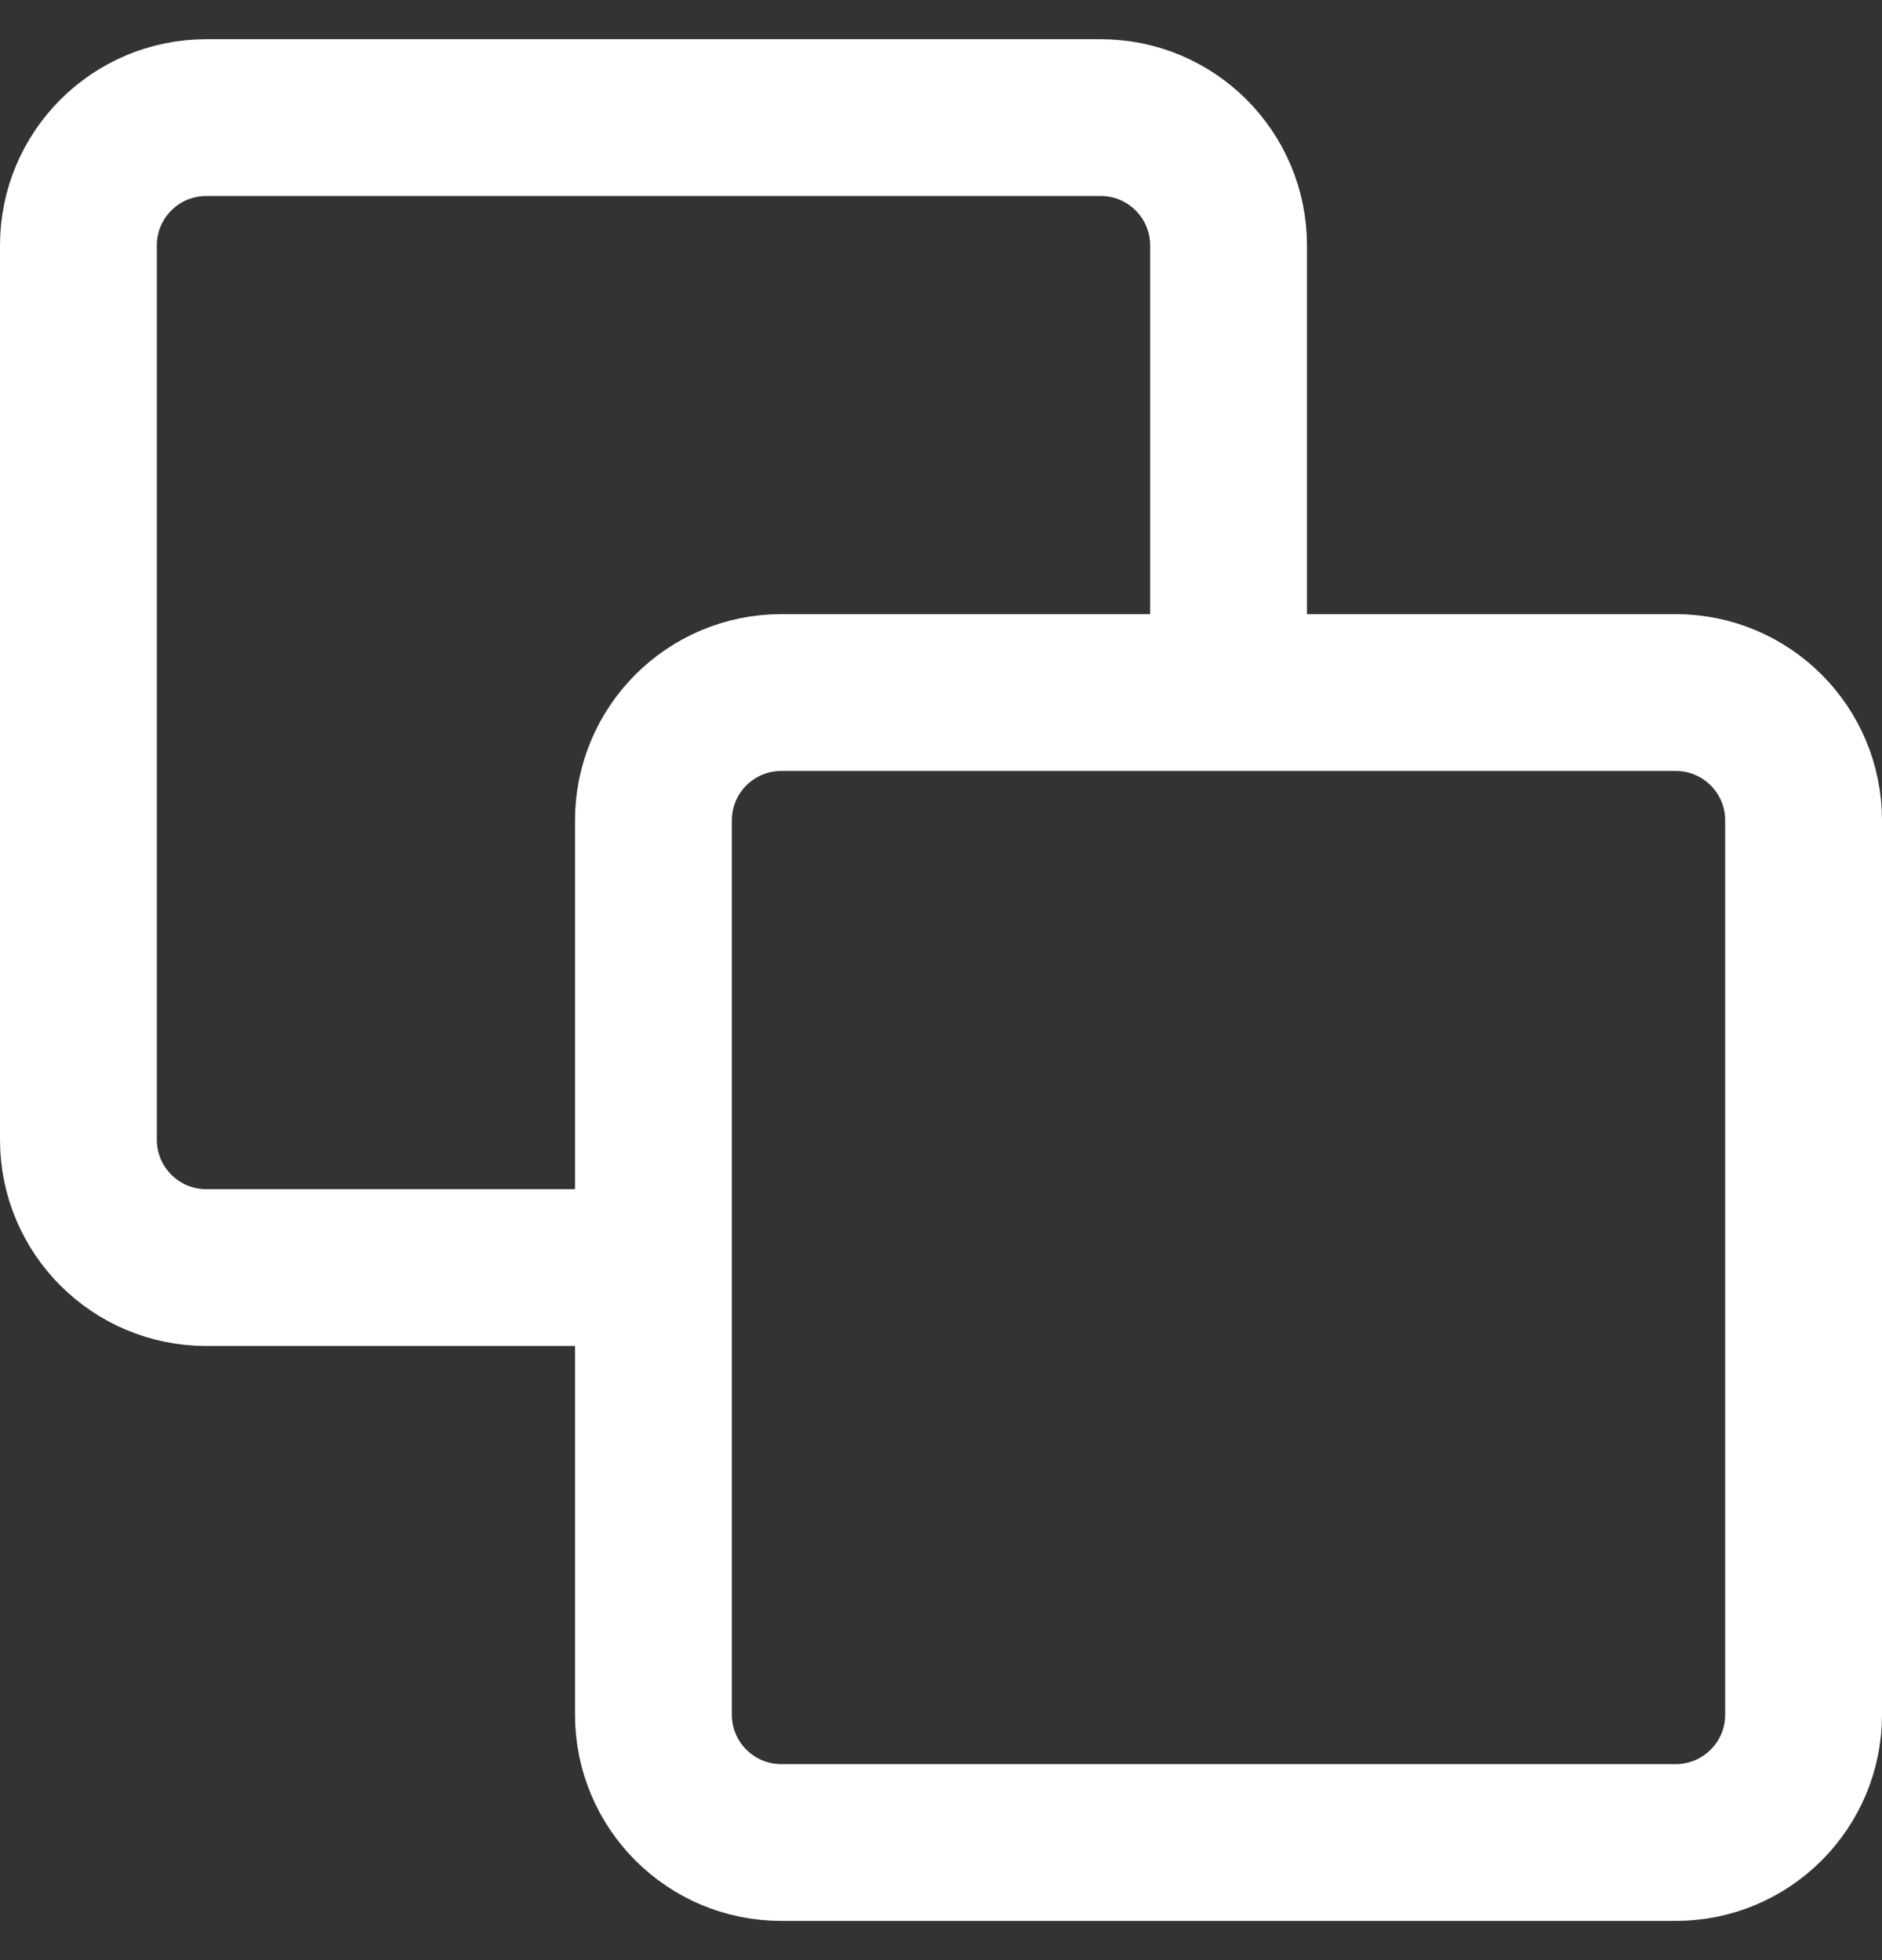 <svg width="24" height="25" viewBox="0 0 24 25" fill="none" xmlns="http://www.w3.org/2000/svg">
<rect x="0" y="0" width="24" height="25" fill="#333333" stroke="none"/>
<path d="M15.667 8.833V3.13C15.667 2.23 14.937 1.5 14.037 1.5H2.63C1.73 1.5 1 2.23 1 3.13V14.537C1 15.437 1.73 16.167 2.63 16.167H8.333M21.37 8.833H9.963C9.063 8.833 8.333 9.563 8.333 10.463V21.87C8.333 22.77 9.063 23.5 9.963 23.5H21.37C22.27 23.5 23 22.77 23 21.87V10.463C23 9.563 22.27 8.833 21.37 8.833Z" stroke="white" stroke-width="2"/>
</svg>
